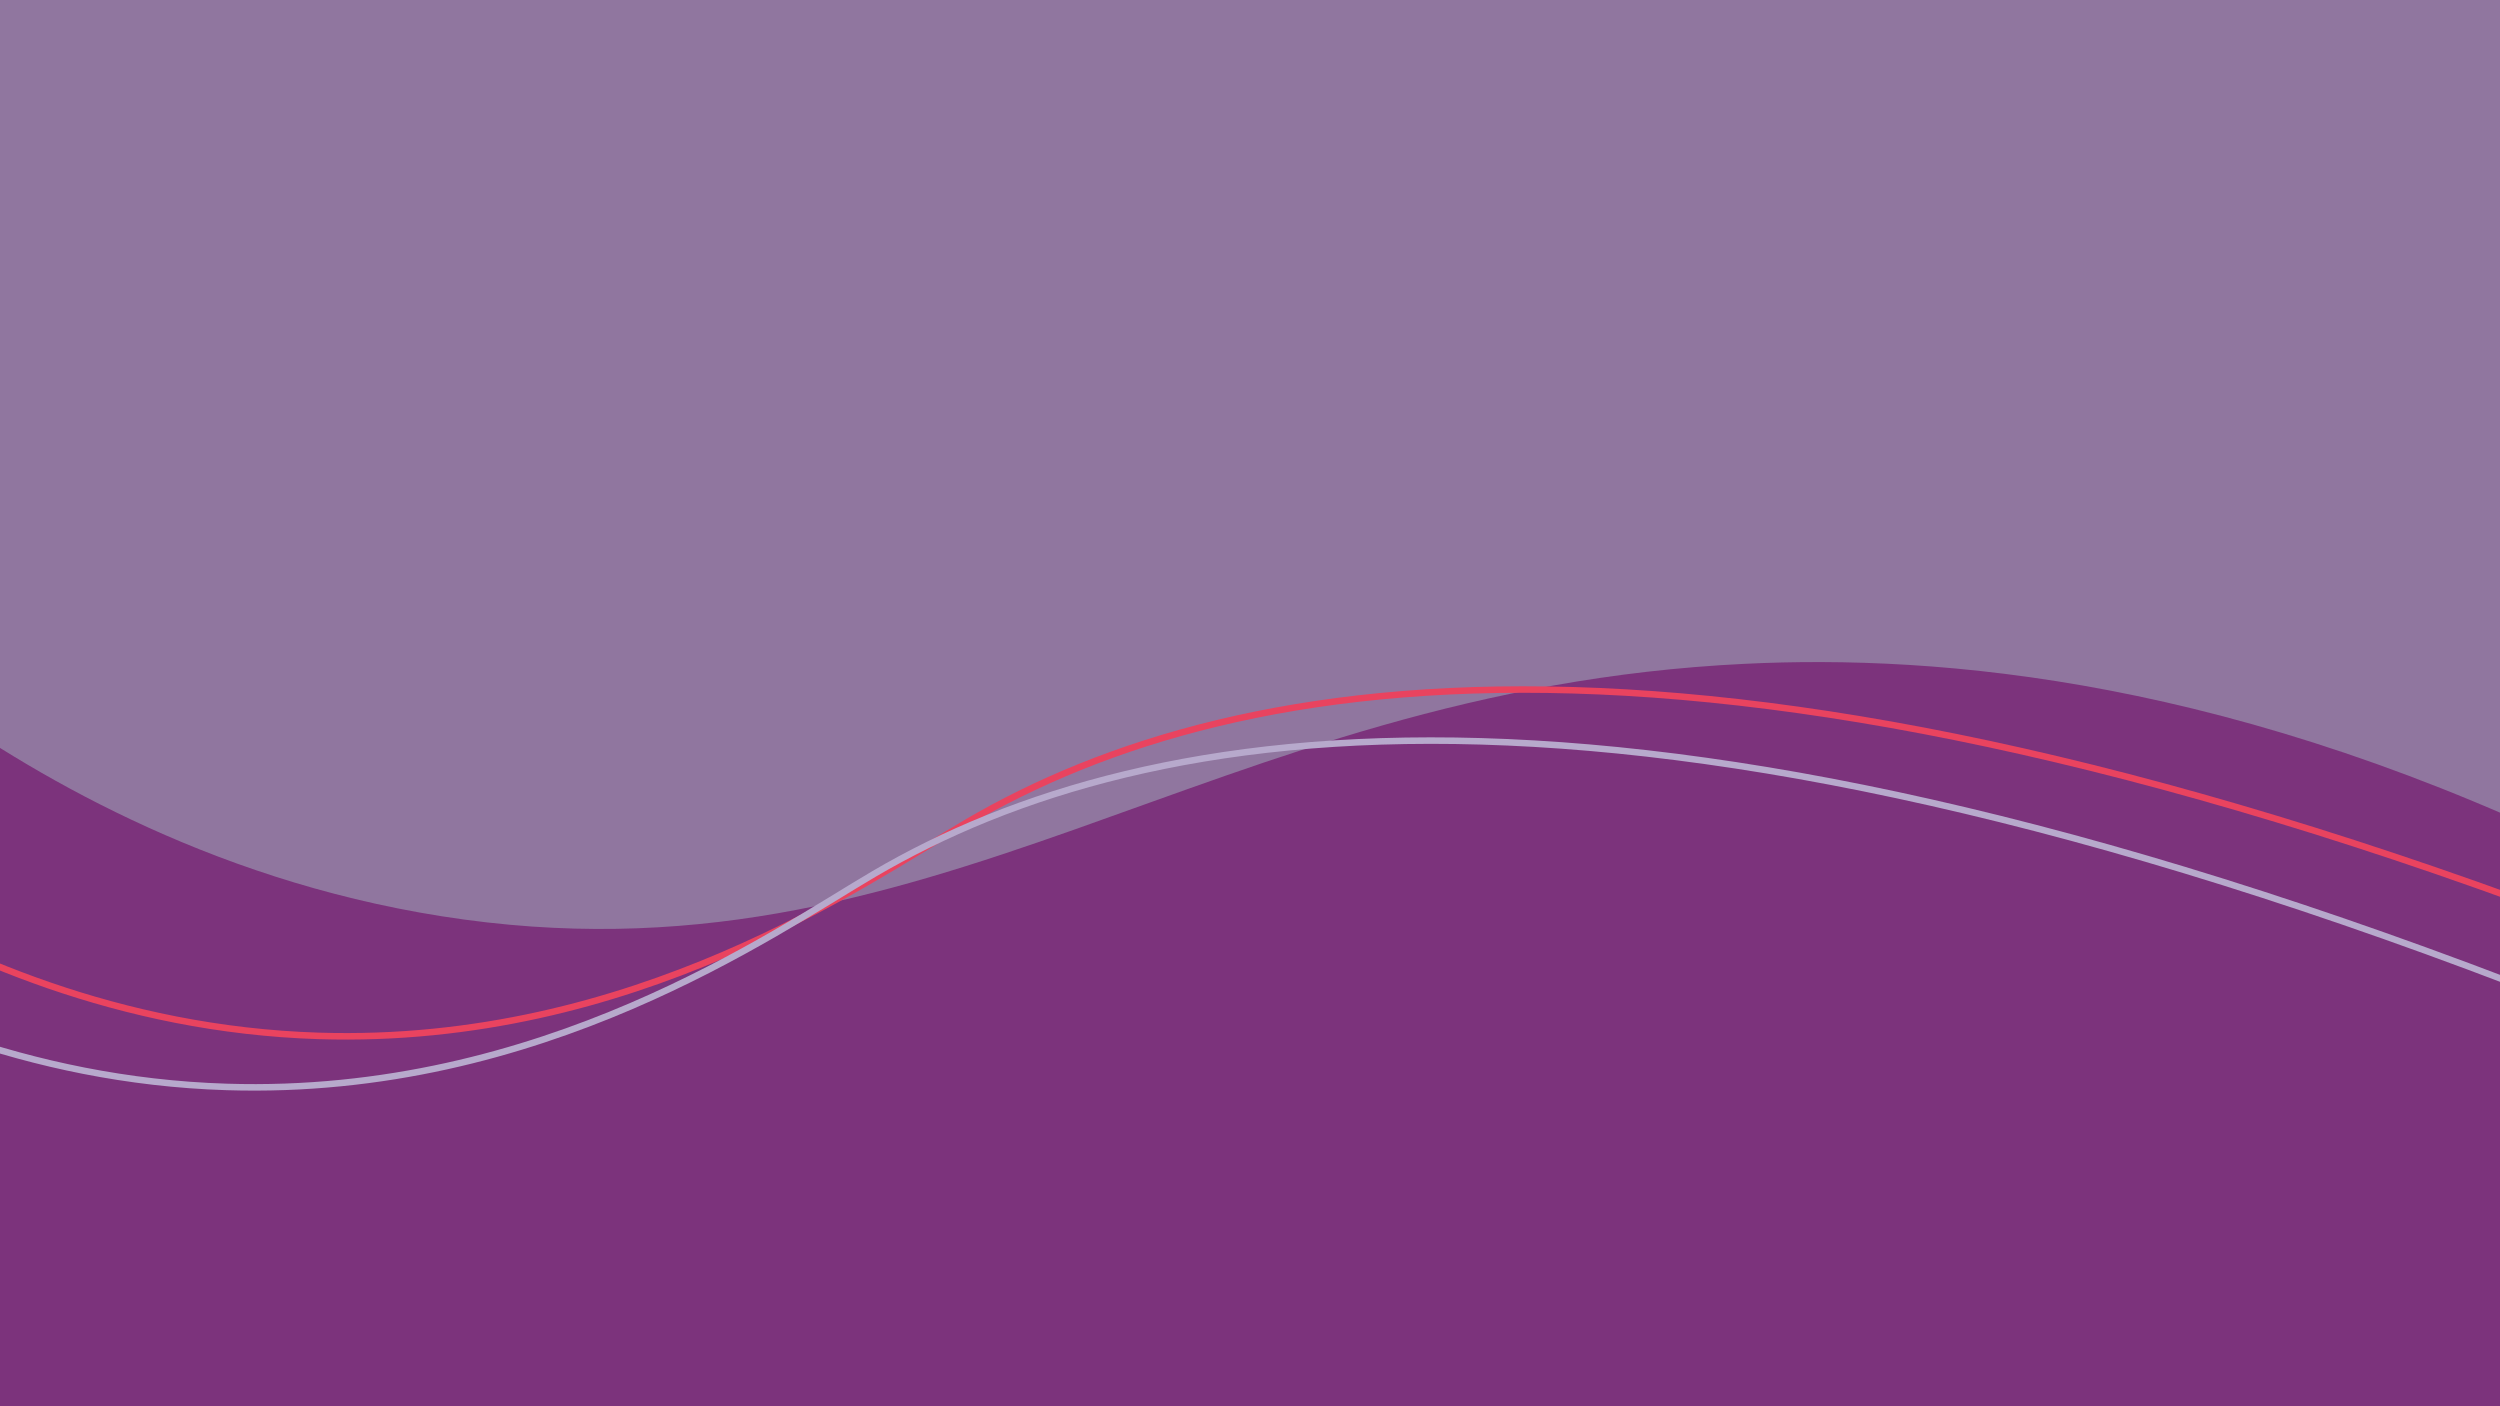 <svg id="Capa_1" data-name="Capa 1" xmlns="http://www.w3.org/2000/svg" viewBox="0 0 1920 1080"><defs><style>.cls-1{fill:#90769f;}.cls-2{fill:#7c337c;}.cls-3,.cls-4{fill:none;stroke-miterlimit:10;stroke-width:5px;}.cls-3{stroke:#e9435f;}.cls-4{stroke:#b7a9cc;}</style></defs><rect class="cls-1" x="-22.63" y="-39.63" width="1970.74" height="1147.89"/><path class="cls-2" d="M-59.66,534.31v627.43H1989.26q8.22-248.91,16.45-497.83C1717,520.31,1488.62,502.6,1340,509.81,925.78,529.9,717.87,763.55,339,703.65,156.86,674.86,19.87,591.62-59.66,534.31Z"/><path class="cls-3" d="M-117.26,684.49C-34,733.65,91,790.75,244.8,795.57c242,7.58,420-118.38,497-163.55,211.57-124.14,590.62-184.27,1325.62,110.07"/><path class="cls-4" d="M-187.89,723.69C-104.61,772.86,20.33,830,174.17,834.77c242,7.59,420-118.38,497-163.55C882.75,547.09,1261.8,487,1996.8,781.29"/></svg>
